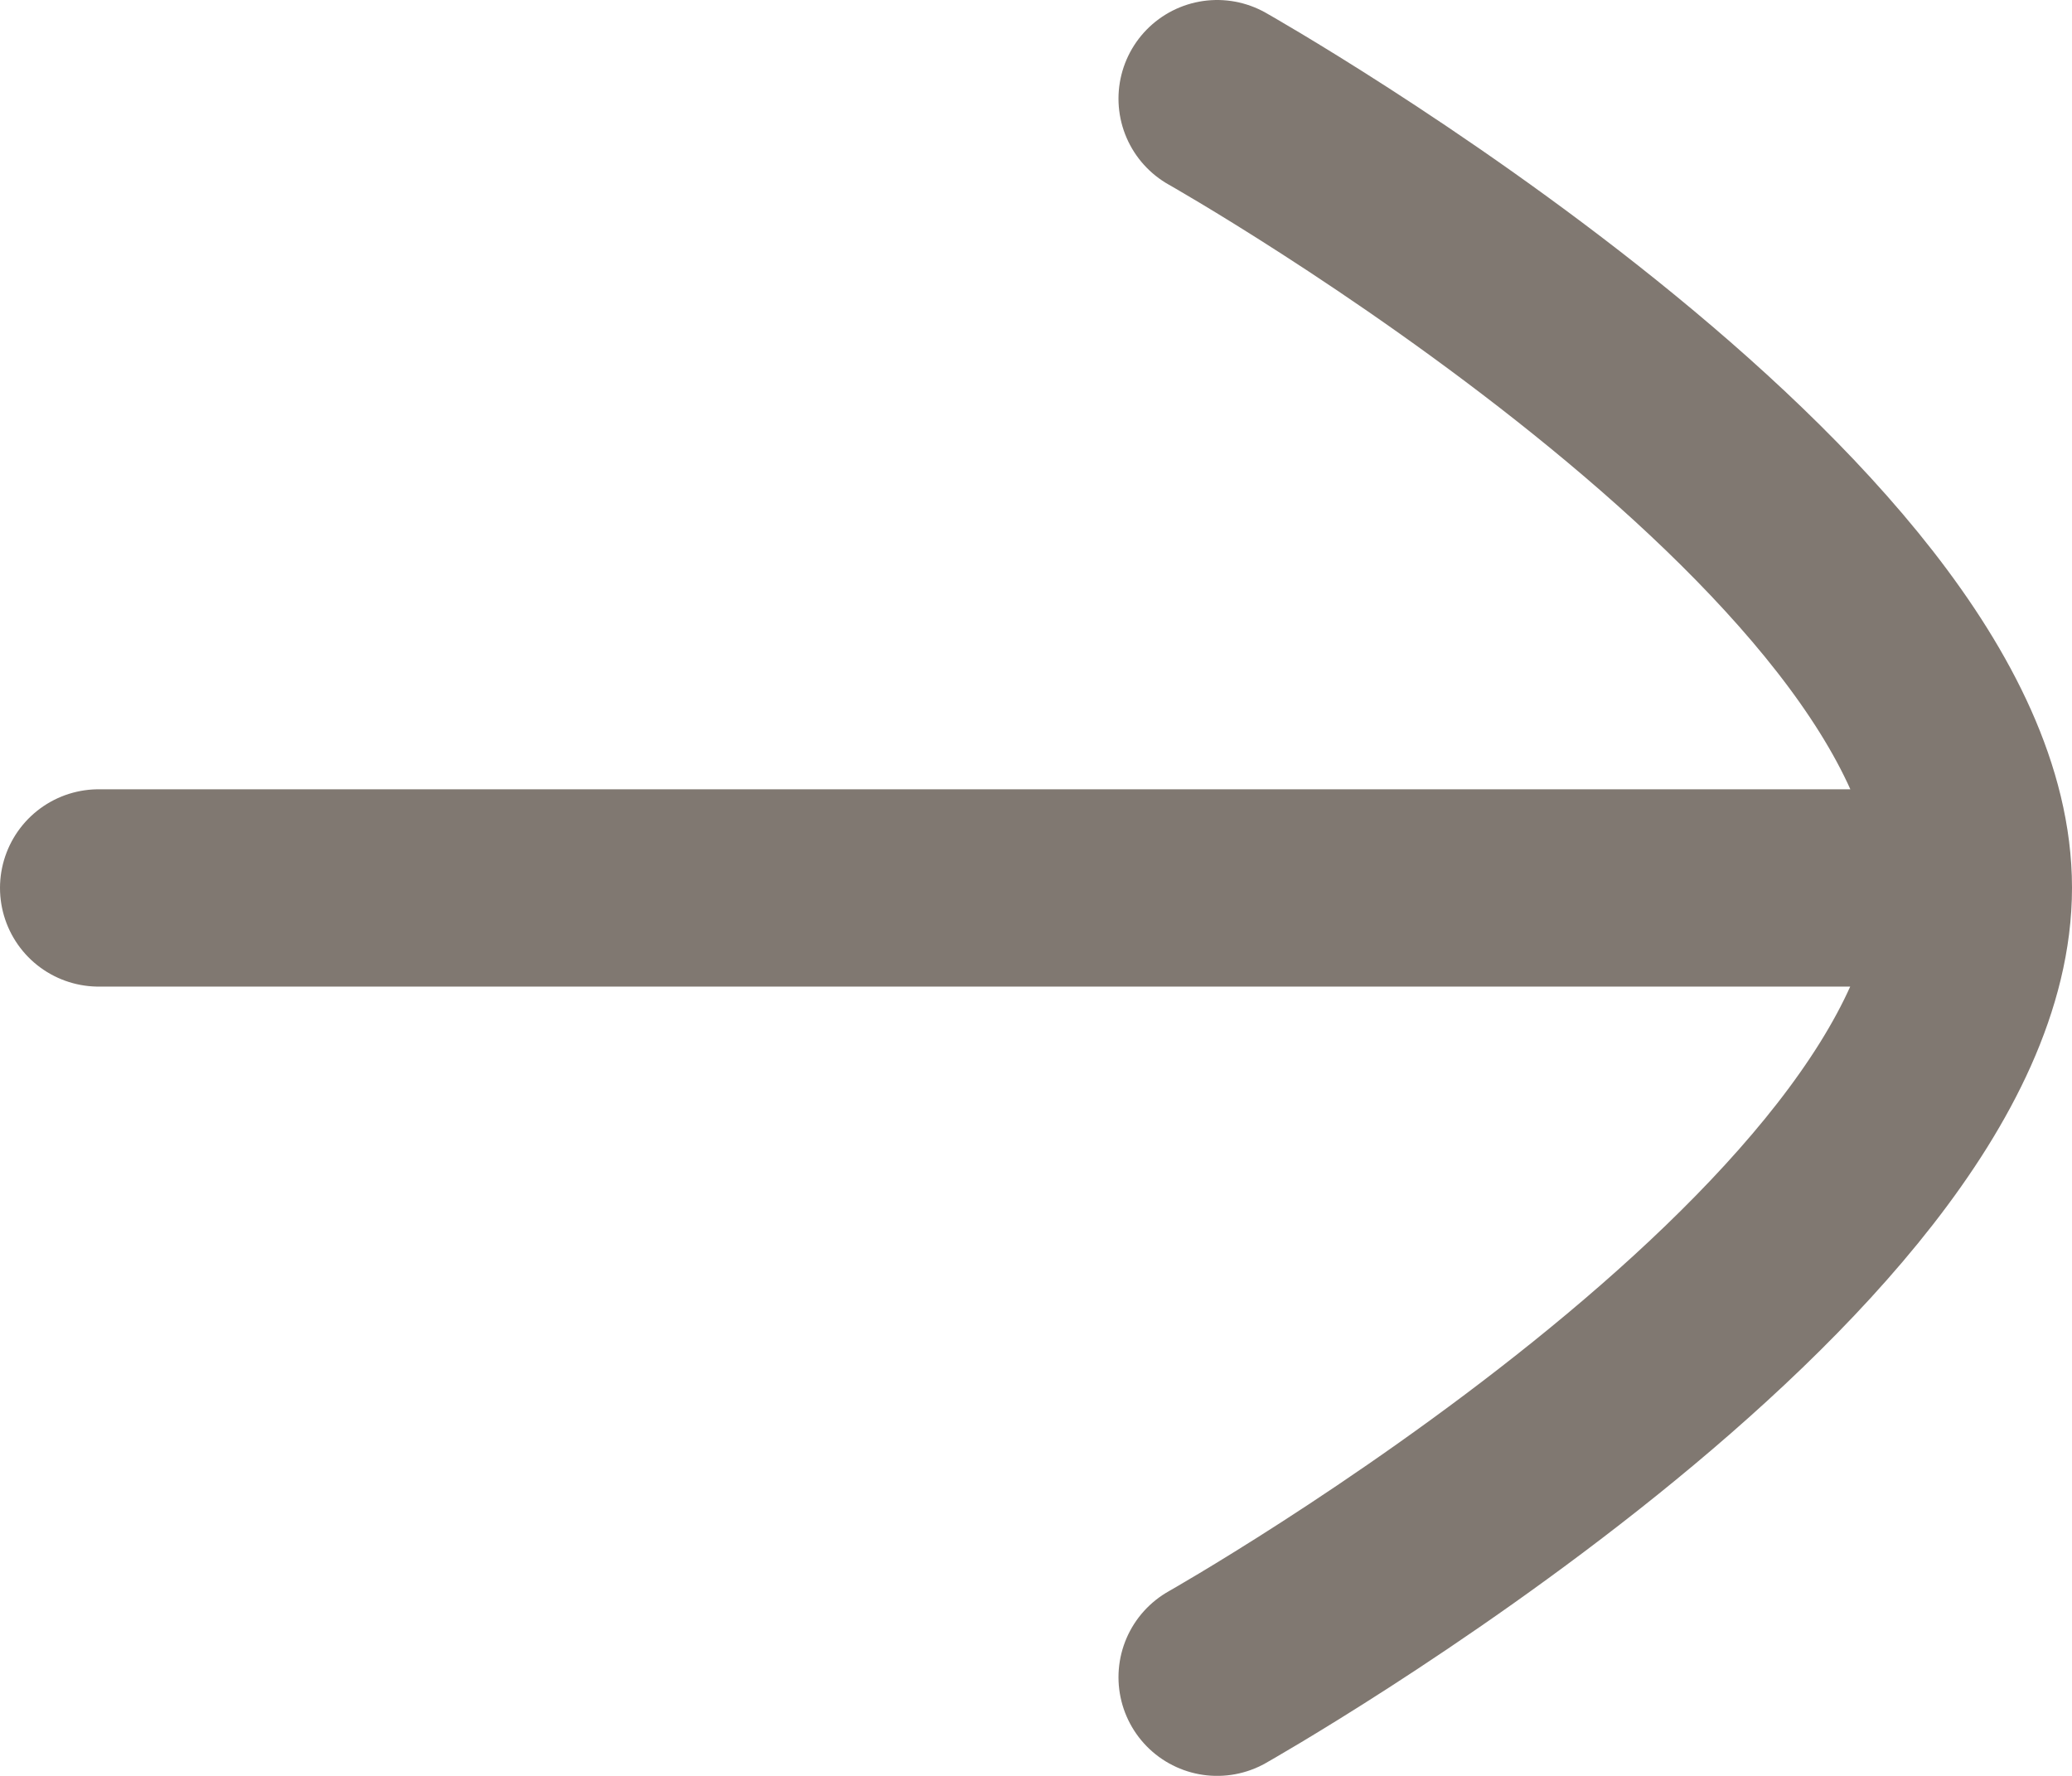 <svg width="21" height="18" viewBox="0 0 21 18" fill="none" xmlns="http://www.w3.org/2000/svg">
<path d="M20 9H1M12.336 1C12.336 1 20 5.33 20 8.998C20 12.668 12.336 17 12.336 17" stroke="#4A3F35" stroke-opacity="0.7" stroke-width="2" stroke-linecap="round" stroke-linejoin="round"/>
</svg>
